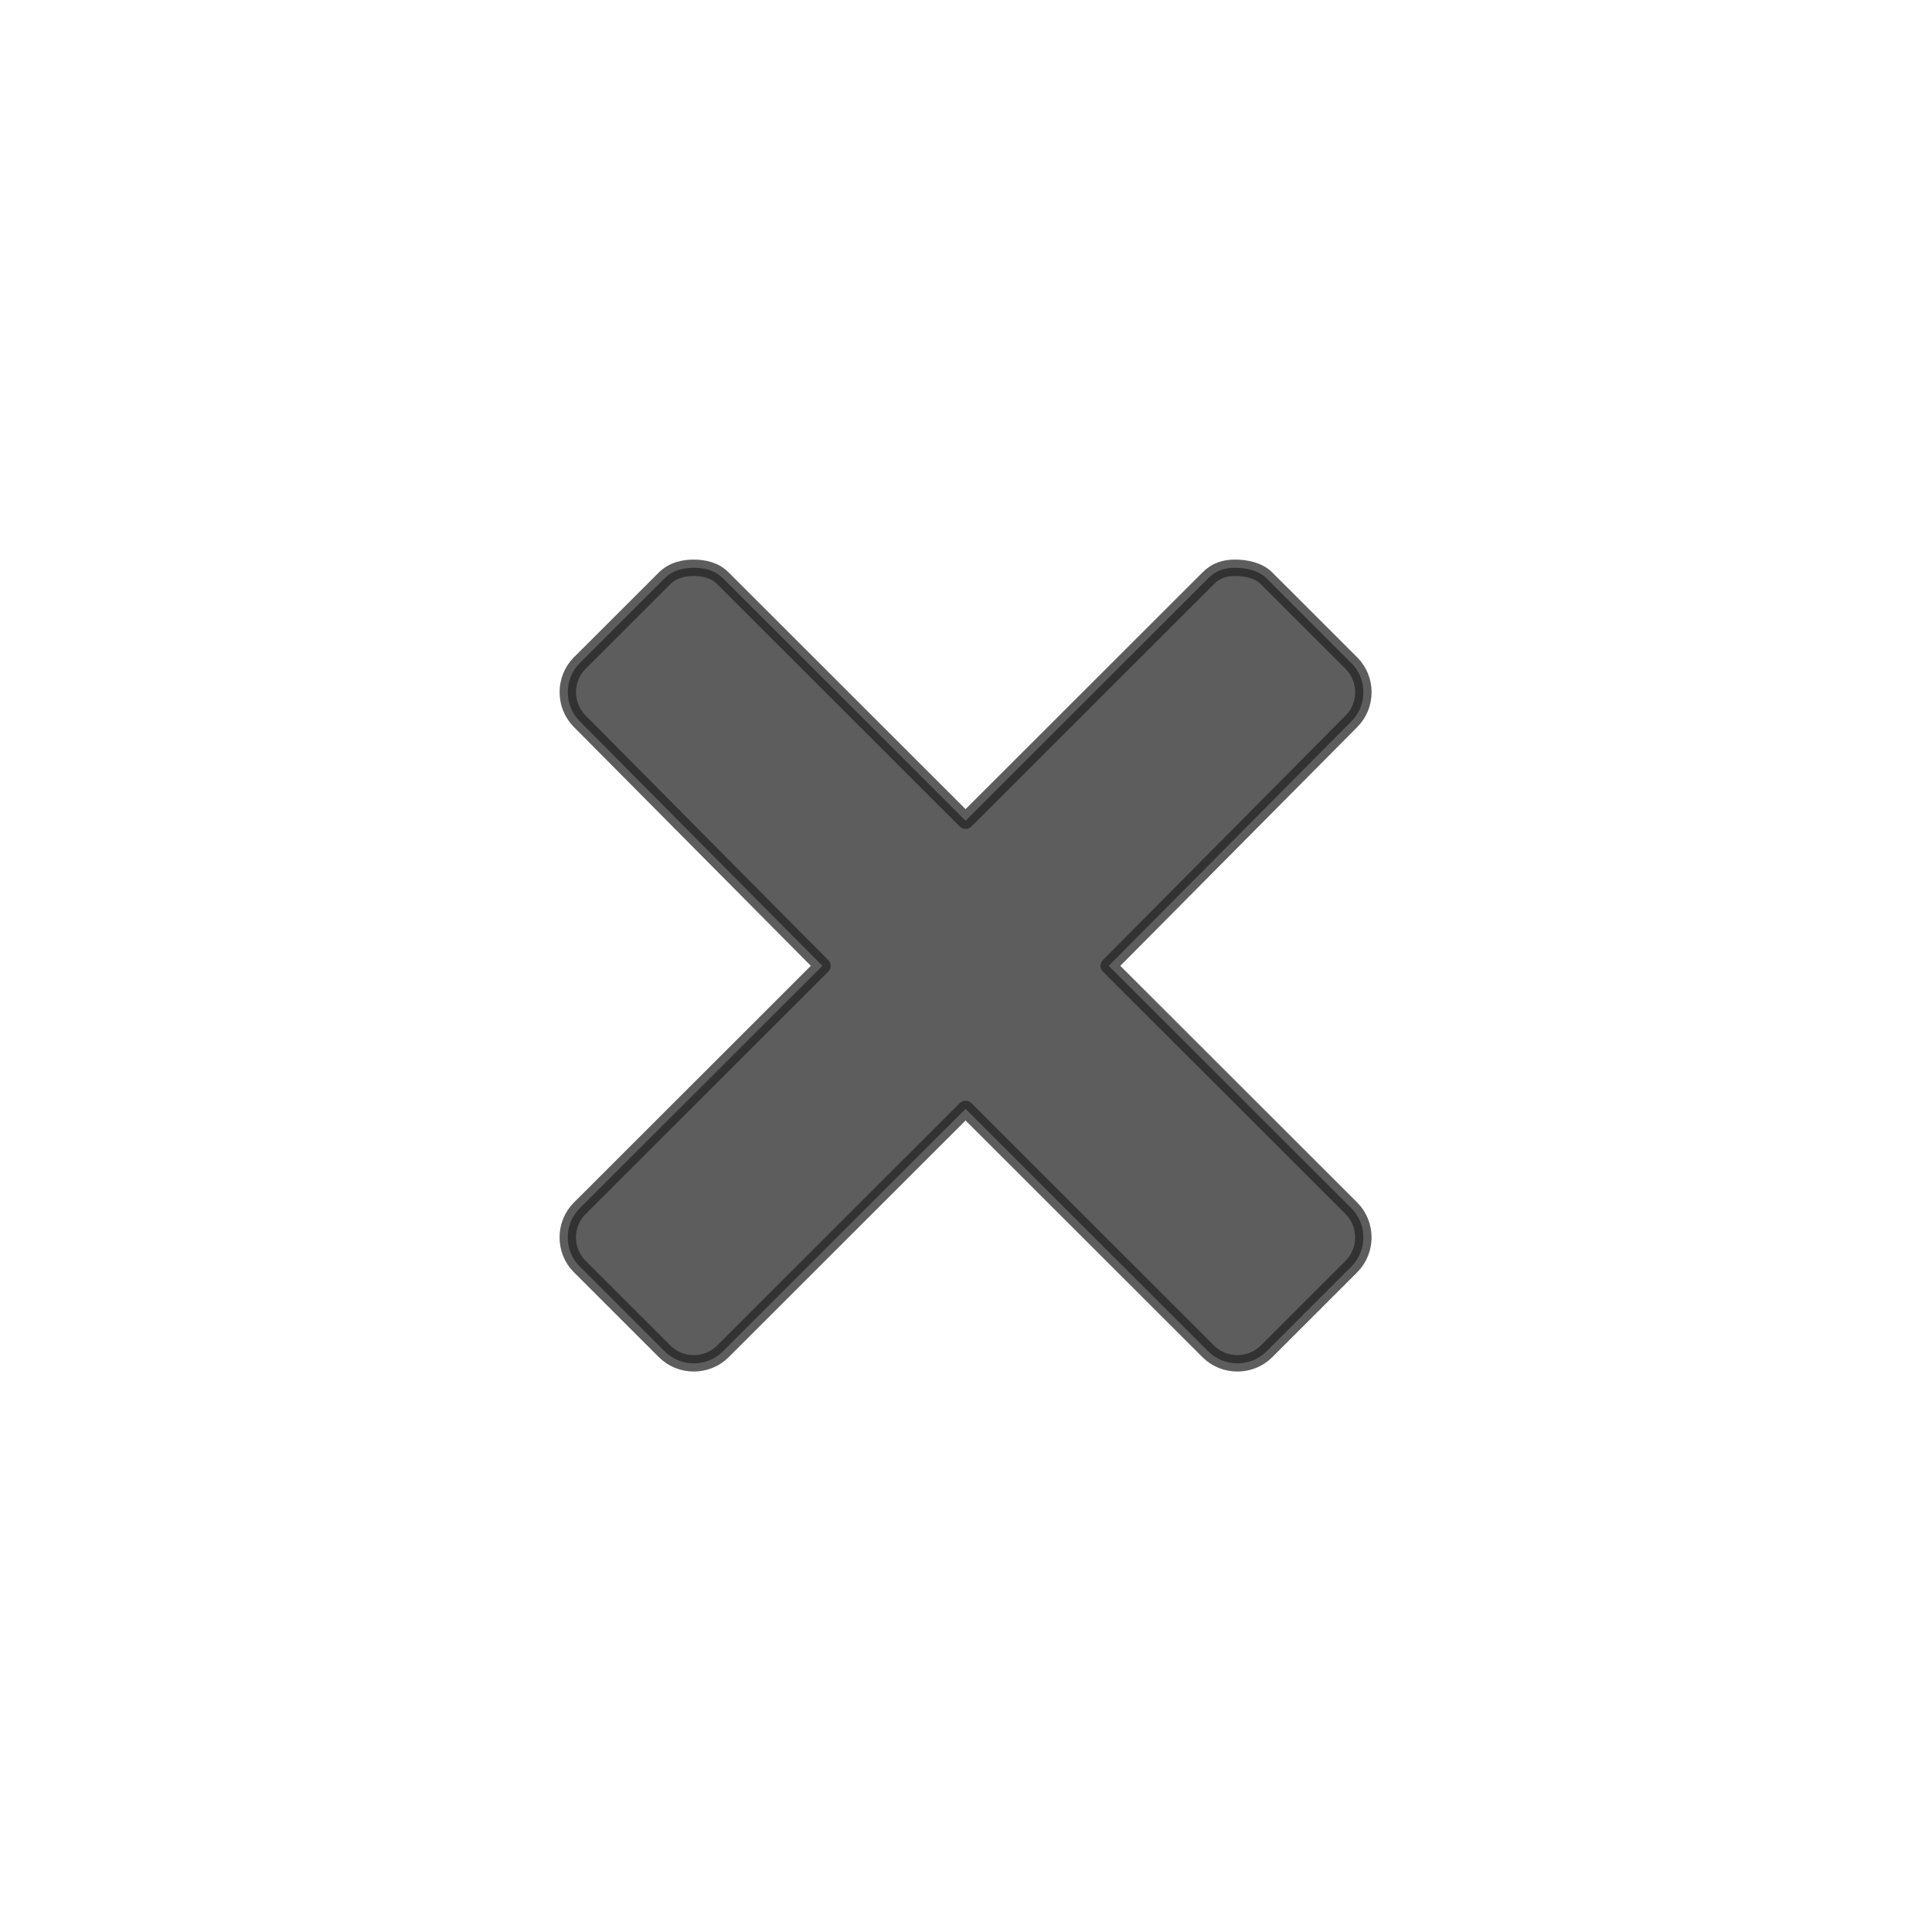<?xml version="1.0" encoding="UTF-8" standalone="no"?>
<svg
   xmlns:dc="http://purl.org/dc/elements/1.1/"
   xmlns:cc="http://creativecommons.org/ns#"
   xmlns:rdf="http://www.w3.org/1999/02/22-rdf-syntax-ns#"
   xmlns:svg="http://www.w3.org/2000/svg"
   xmlns="http://www.w3.org/2000/svg"
   xmlns:xlink="http://www.w3.org/1999/xlink"
   xmlns:sodipodi="http://sodipodi.sourceforge.net/DTD/sodipodi-0.dtd"
   xmlns:inkscape="http://www.inkscape.org/namespaces/inkscape"
   viewBox="0 0 32 32"
   id="svg2"
   version="1.1"
   inkscape:version="0.48.4 r9939"
   width="100%"
   height="100%"
   sodipodi:docname="close-window.svg">
  <defs
     id="defs10">
    <linearGradient
       id="linearGradient3797">
      <stop
         style="stop-color:#ffffff;stop-opacity:0.585;"
         offset="0"
         id="stop3799" />
      <stop
         style="stop-color:#ffffff;stop-opacity:0;"
         offset="1"
         id="stop3801" />
    </linearGradient>
    <linearGradient
       inkscape:collect="always"
       xlink:href="#linearGradient3797"
       id="linearGradient3803"
       x1="15.774"
       y1="53.819"
       x2="15.747"
       y2="49.361"
       gradientUnits="userSpaceOnUse" />
    <filter
       id="filter3781"
       inkscape:label="Flex metal"
       inkscape:menu="Materials"
       inkscape:menu-tooltip="Bright, polished uneven metal casting, colorizable"
       height="1.5"
       y="-0.25"
       width="1.5"
       x="-0.25"
       color-interpolation-filters="sRGB">
      <feGaussianBlur
         id="feGaussianBlur3783"
         stdDeviation="5"
         result="result8" />
      <feTurbulence
         id="feTurbulence3785"
         seed="25"
         result="result7"
         type="turbulence"
         numOctaves="2"
         baseFrequency="0.03" />
      <feComposite
         id="feComposite3787"
         in2="result8"
         result="result6"
         operator="in"
         in="result8" />
      <feDisplacementMap
         id="feDisplacementMap3789"
         in2="result6"
         in="result7"
         xChannelSelector="A"
         yChannelSelector="A"
         scale="120"
         result="result4" />
      <feComposite
         id="feComposite3791"
         in2="result4"
         result="result2"
         operator="arithmetic"
         in="SourceGraphic"
         k1="2"
         k3="2.5"
         k2="0.25" />
      <feComposite
         id="feComposite3793"
         in2="SourceGraphic"
         result="fbSourceGraphic"
         in="result2"
         operator="in" />
      <feBlend
         id="feBlend3795"
         in2="fbSourceGraphic"
         mode="screen"
         result="result91" />
      <feBlend
         id="feBlend3797"
         in2="result91"
         mode="multiply" />
    </filter>
  </defs>
  <sodipodi:namedview
     pagecolor="#575757"
     bordercolor="#666666"
     borderopacity="1"
     objecttolerance="10"
     gridtolerance="10"
     guidetolerance="10"
     inkscape:pageopacity="0.70980392"
     inkscape:pageshadow="2"
     inkscape:window-width="702"
     inkscape:window-height="480"
     id="namedview8"
     showgrid="false"
     inkscape:zoom="7.375"
     inkscape:cx="14.868892"
     inkscape:cy="11.481283"
     inkscape:window-x="0"
     inkscape:window-y="26"
     inkscape:window-maximized="0"
     inkscape:current-layer="svg2" />
  <path
     id="path6-0"
     d="m 11.031,8.728 c -0.189,0 -0.386,0.045 -0.531,0.19 L 8.945,10.471 c -0.289,0.29 -0.289,0.771 0,1.061 L 13.383,16.005 8.945,20.439 c -0.29,0.29 -0.29,0.771 0,1.061 l 1.555,1.554 c 0.29,0.29 0.772,0.29 1.062,0 l 4.438,-4.434 4.438,4.434 c 0.289,0.29 0.773,0.29 1.062,0 l 1.555,-1.554 c 0.289,-0.29 0.289,-0.771 0,-1.061 l -4.438,-4.434 4.438,-4.472 c 0.29,-0.29 0.29,-0.771 0,-1.061 L 21.5,8.918 c -0.145,-0.145 -0.38,-0.19 -0.569,-0.19 -0.189,0 -0.348,0.044 -0.493,0.19 L 16,13.352 11.562,8.918 C 11.418,8.773 11.22,8.728 11.031,8.728 z"
     style="color:#000000;fill:#222222;fill-opacity:0.733;stroke:#222222;stroke-width:0.3;stroke-linecap:round;stroke-linejoin:round;stroke-miterlimit:4;stroke-opacity:0.733;stroke-dasharray:none;filter:url(#filter3781)"
     inkscape:connector-curvature="0"
     transform="matrix(0.906,0,0,0.906,1.497,1.497)" />
</svg>
